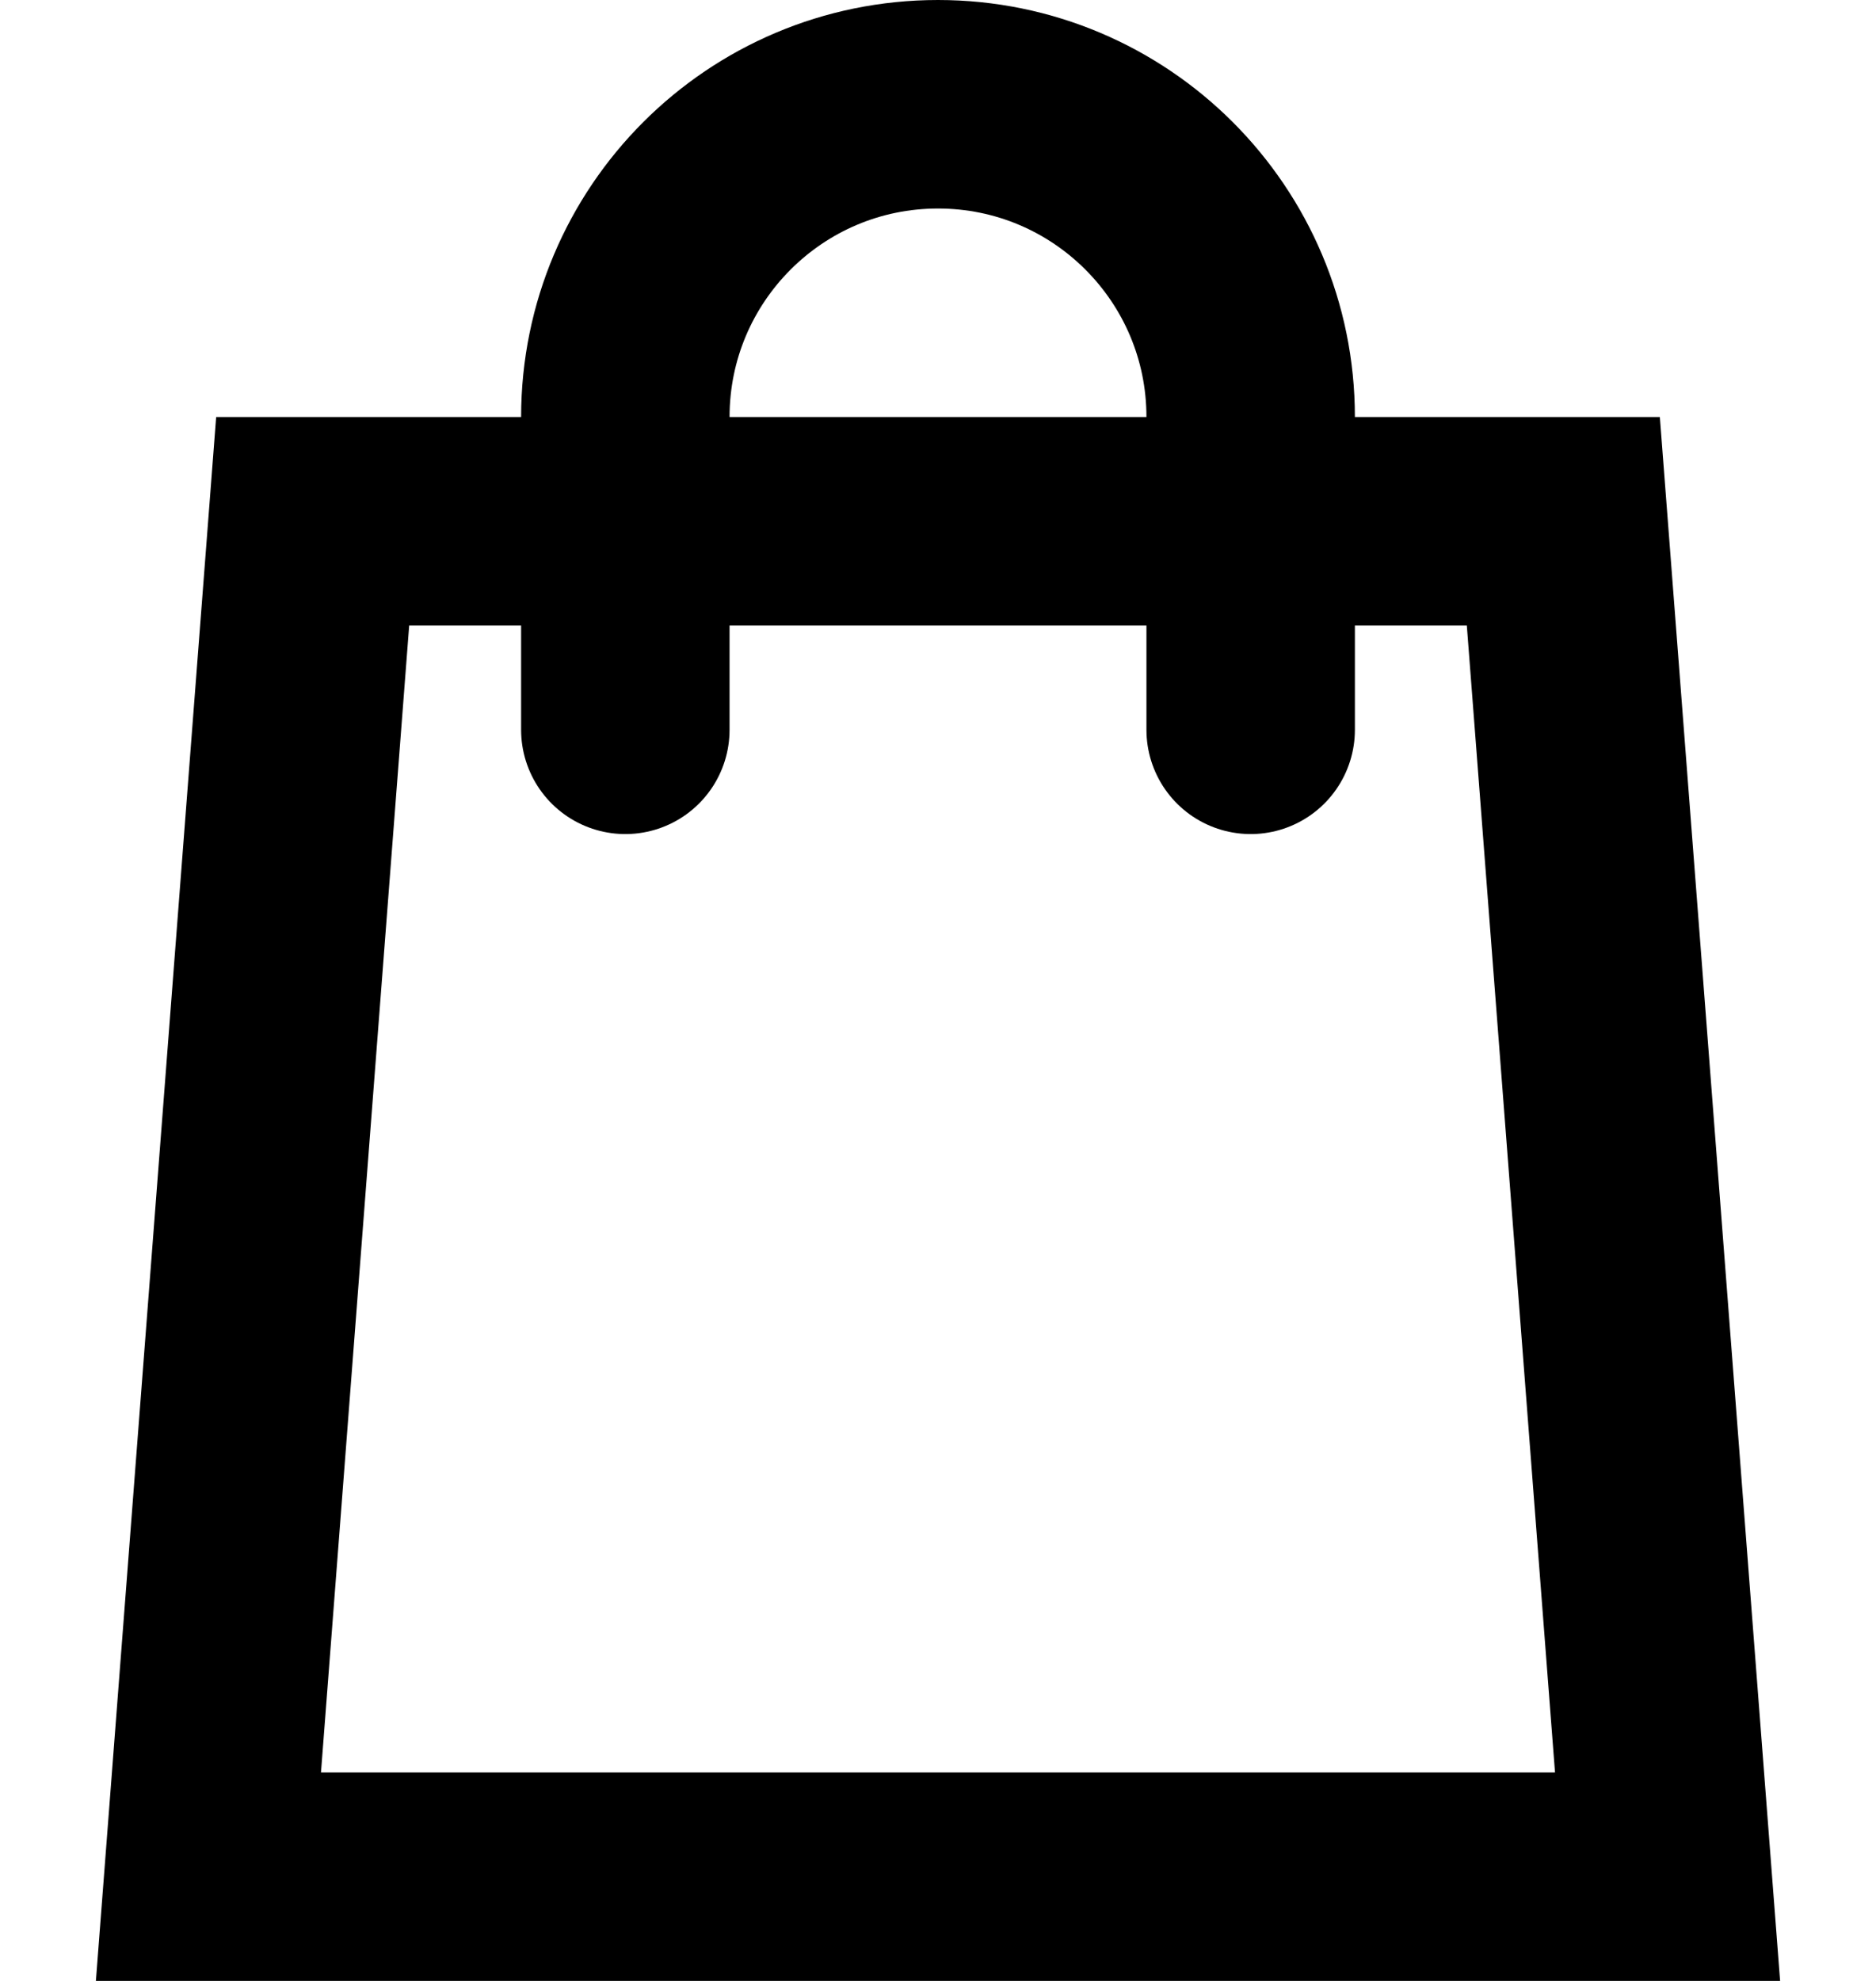 <svg width="18" height="19" viewBox="0 0 18 19" fill="none" xmlns="http://www.w3.org/2000/svg">
<path d="M6 7V4C6 2.343 7.343 1 9 1C10.657 1 12 2.343 12 4V7M3 5H15L16 18H2L3 5Z" stroke="black" stroke-width="2" stroke-linecap="round"/>
</svg>
